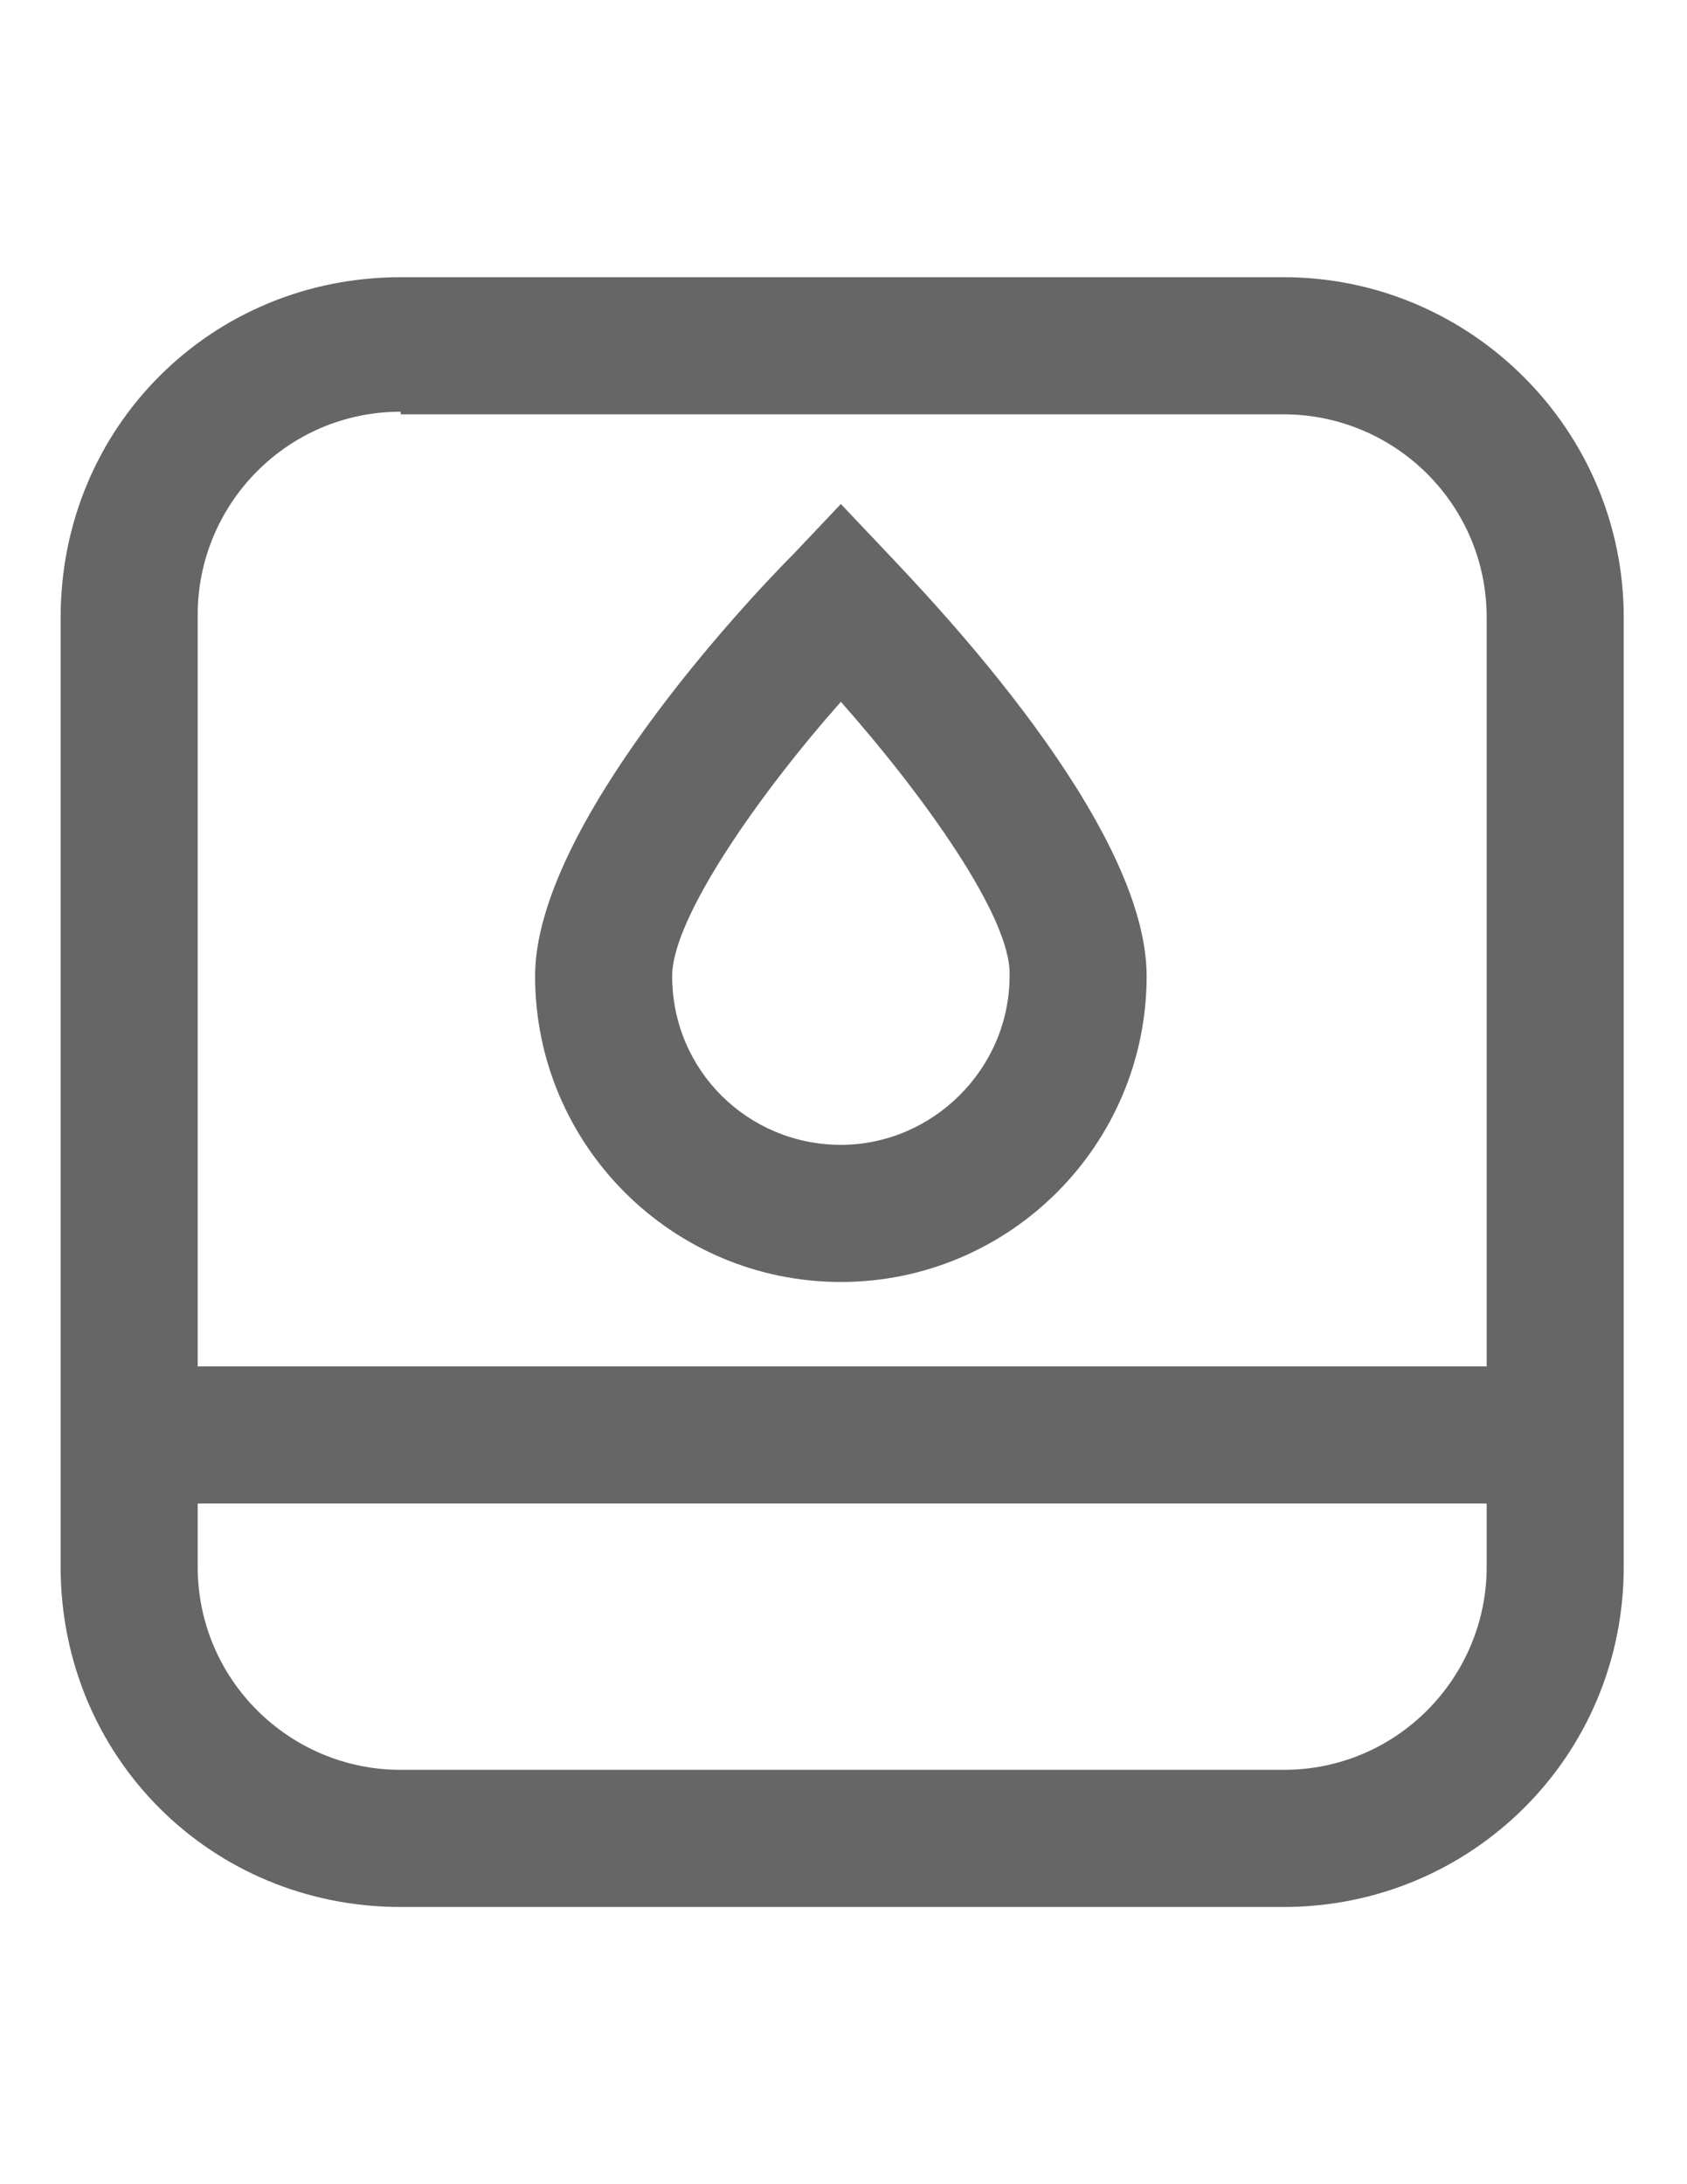 <?xml version="1.0" encoding="utf-8"?>
<!-- Generator: Adobe Illustrator 15.0.0, SVG Export Plug-In . SVG Version: 6.00 Build 0)  -->
<!DOCTYPE svg PUBLIC "-//W3C//DTD SVG 1.1//EN" "http://www.w3.org/Graphics/SVG/1.1/DTD/svg11.dtd">
<svg version="1.1" id="图层_1" xmlns="http://www.w3.org/2000/svg" xmlns:xlink="http://www.w3.org/1999/xlink" x="0px" y="0px"
	 width="612px" height="792px" viewBox="0 0 612 792" enable-background="new 0 0 612 792" xml:space="preserve">
<g id="XMLID_19_">
	<rect id="XMLID_18_" x="45.9" y="495.45" fill="#666666" width="517.332" height="49.725"/>
</g>
<g id="XMLID_17_">
	<path id="XMLID_16_" fill="#666666" d="M305.044,464.85c-61.2,0-110.925-49.725-110.925-110.925
		c0-54.506,77.456-136.743,93.712-153l17.213-18.169l17.212,18.169c15.301,16.257,93.713,97.538,93.713,153
		C415.969,415.125,366.244,464.85,305.044,464.85z M305.044,254.475c-29.644,33.469-61.2,78.413-61.2,99.45
		c0,34.425,27.731,61.2,61.2,61.2s61.2-27.731,61.2-61.2C367.2,332.888,334.688,287.943,305.044,254.475z"/>
</g>
<g id="XMLID_14_">
	<path id="XMLID_24_" fill="#666666" d="M465.693,691.481H145.35c-68.85,0-123.356-54.507-123.356-123.356v-344.25
		c0-68.85,54.506-123.356,123.356-123.356h320.344c67.895,0,123.356,55.463,123.356,123.356v344.25
		C589.05,636.975,533.588,691.481,465.693,691.481z M145.35,149.287c-41.118,0-73.631,33.469-73.631,73.632v345.206
		c0,41.119,33.469,73.631,73.631,73.631h320.344c41.119,0,73.632-33.469,73.632-73.631v-344.25
		c0-41.119-33.469-73.631-73.632-73.631H145.35V149.287z"/>
</g>
</svg>
